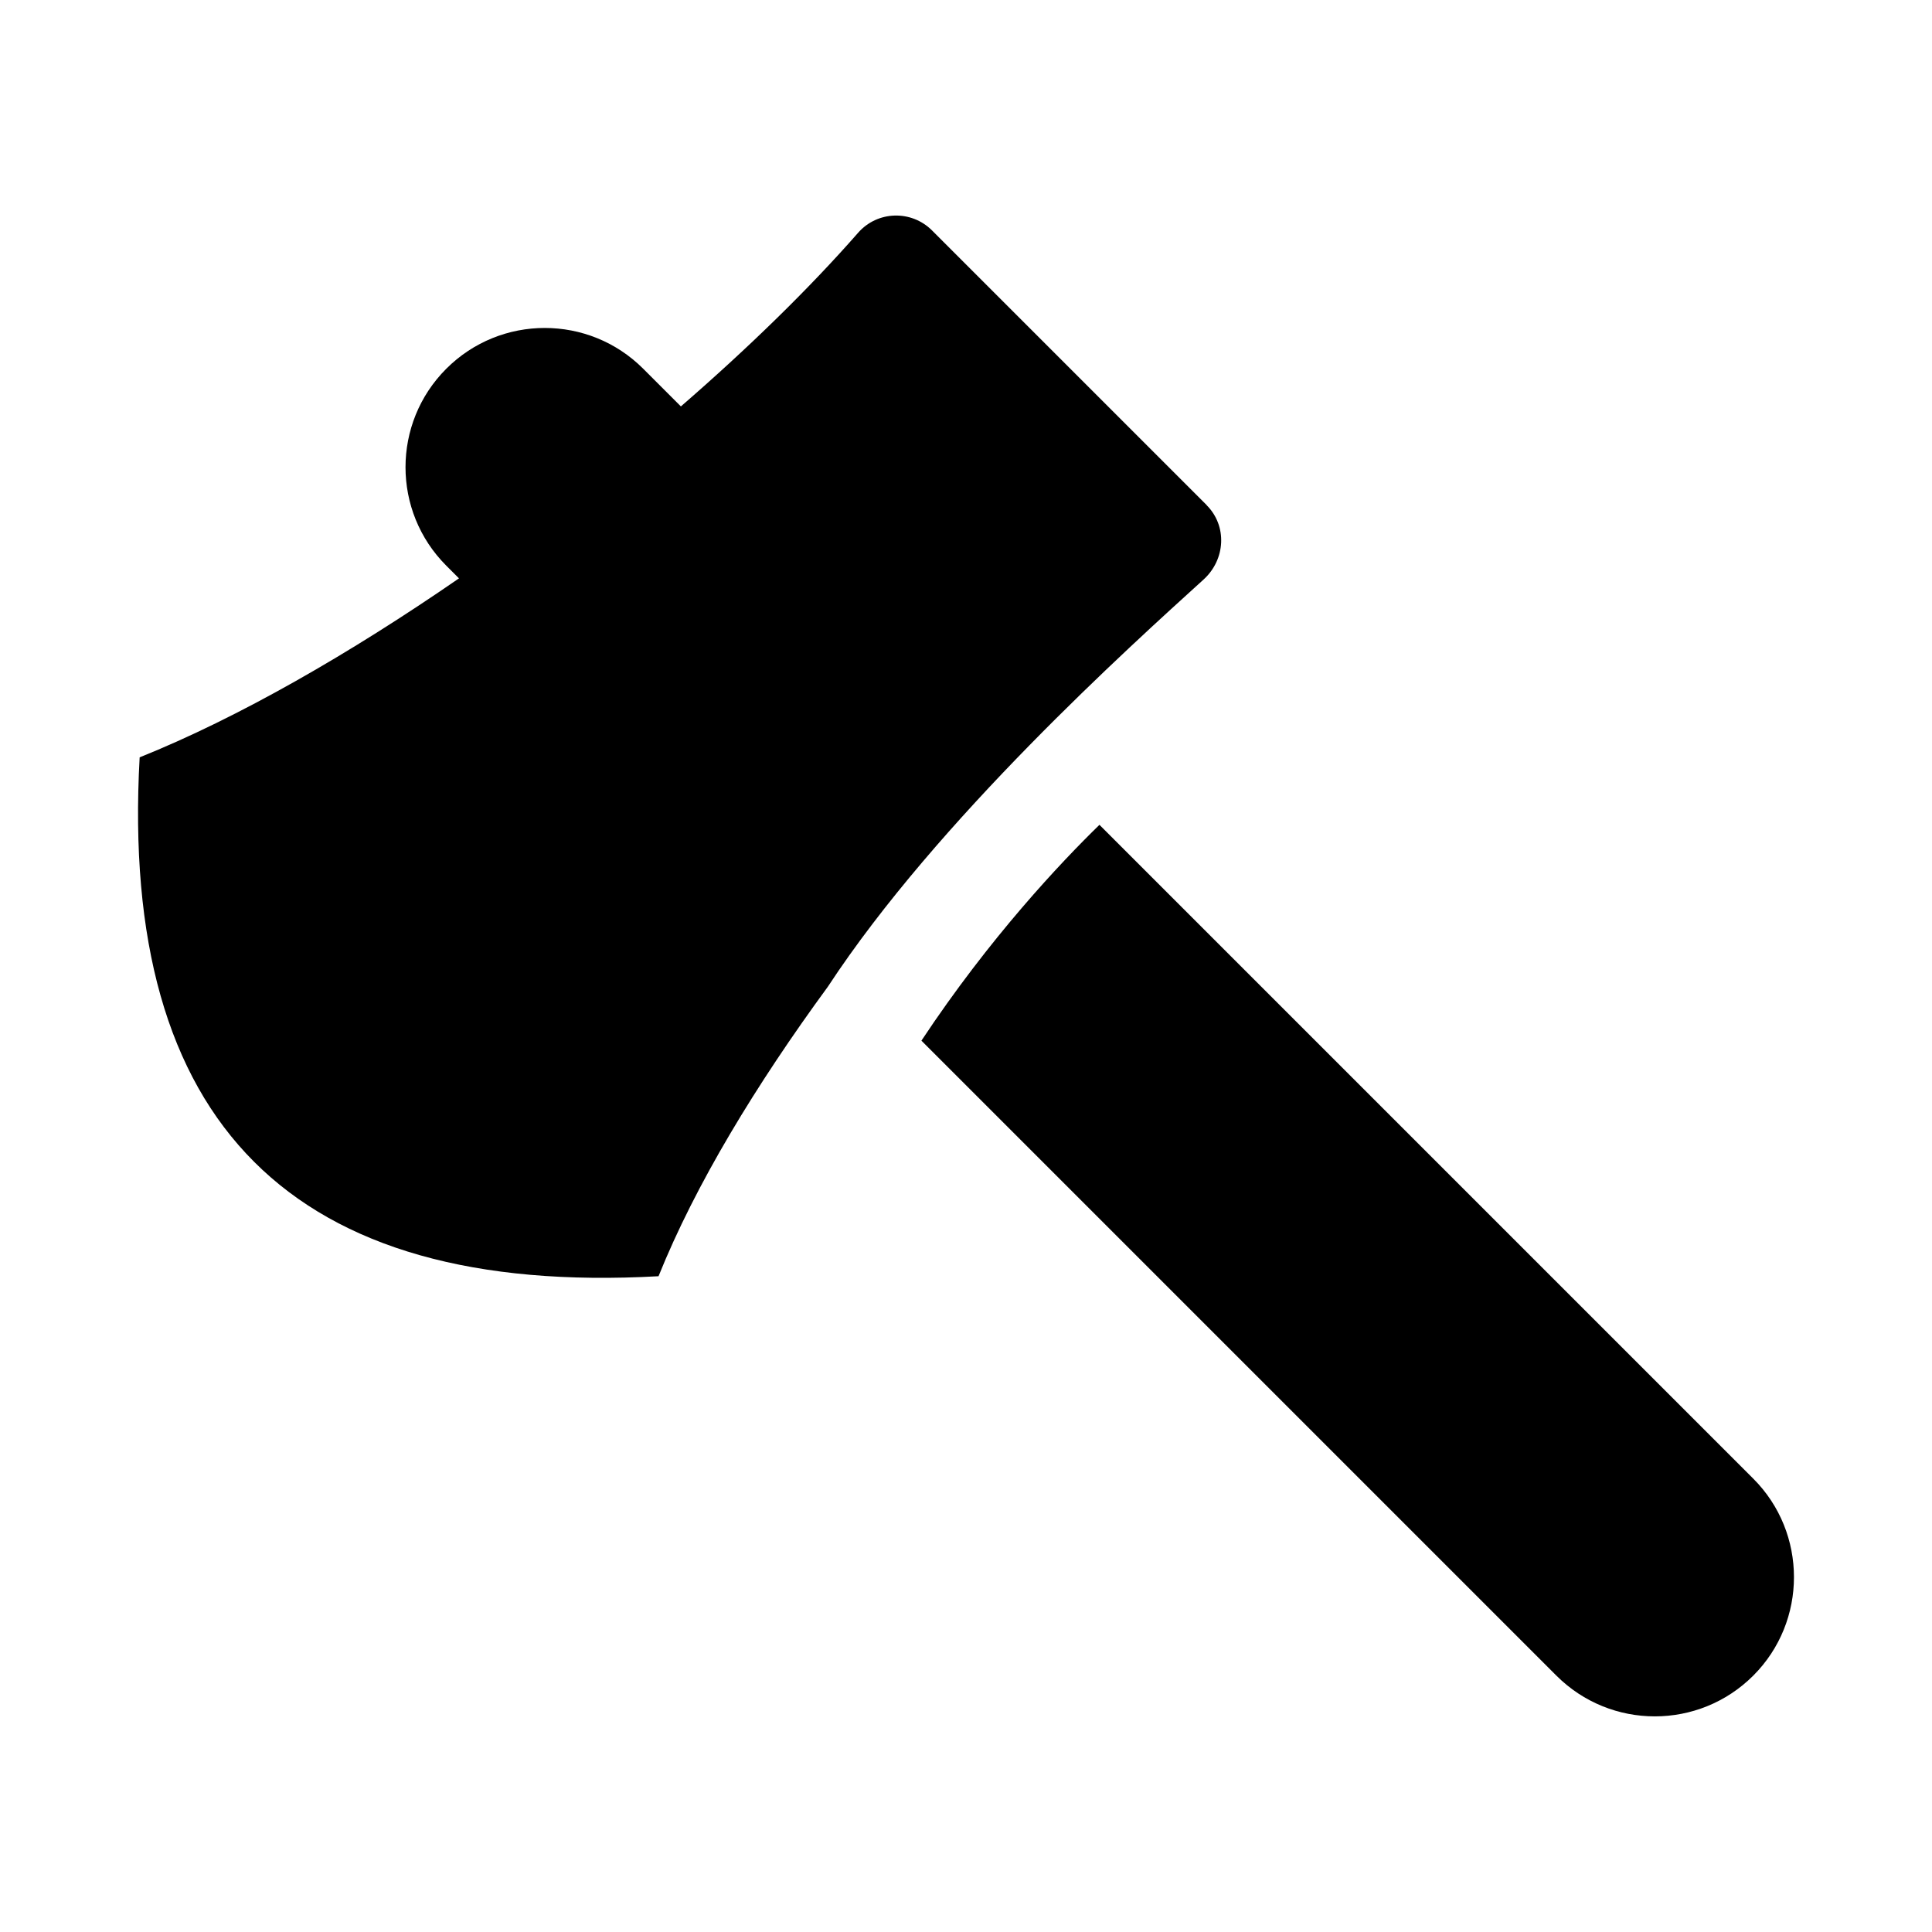 <svg role="img" focusable="false" aria-hidden="true" xmlns="http://www.w3.org/2000/svg" viewBox="0 0 14 14"><path d="M 12.705,10.715 7.967,5.977 c -0.276,0.269 -0.793,0.814 -1.29,1.564 l 4.601,4.601 c 0.394,0.394 1.033,0.394 1.427,0 0.393,-0.393 0.393,-1.034 4.7e-5,-1.427 z M 8.744,3.66 6.753,1.669 C 6.603,1.52 6.358,1.527 6.218,1.687 5.864,2.091 5.423,2.521 4.934,2.945 L 4.661,2.672 c -0.394,-0.394 -1.033,-0.394 -1.427,0 -0.394,0.394 -0.394,1.033 -2.34e-5,1.427 l 0.092,0.092 c -0.79,0.545 -1.599,1.01 -2.314,1.297 -0.148,2.654 1.106,3.908 3.76,3.76 0.267,-0.664 0.707,-1.388 1.227,-2.098 0.793,-1.209 2.187,-2.464 2.723,-2.951 0.159,-0.145 0.172,-0.388 0.022,-0.538 z"/></svg>